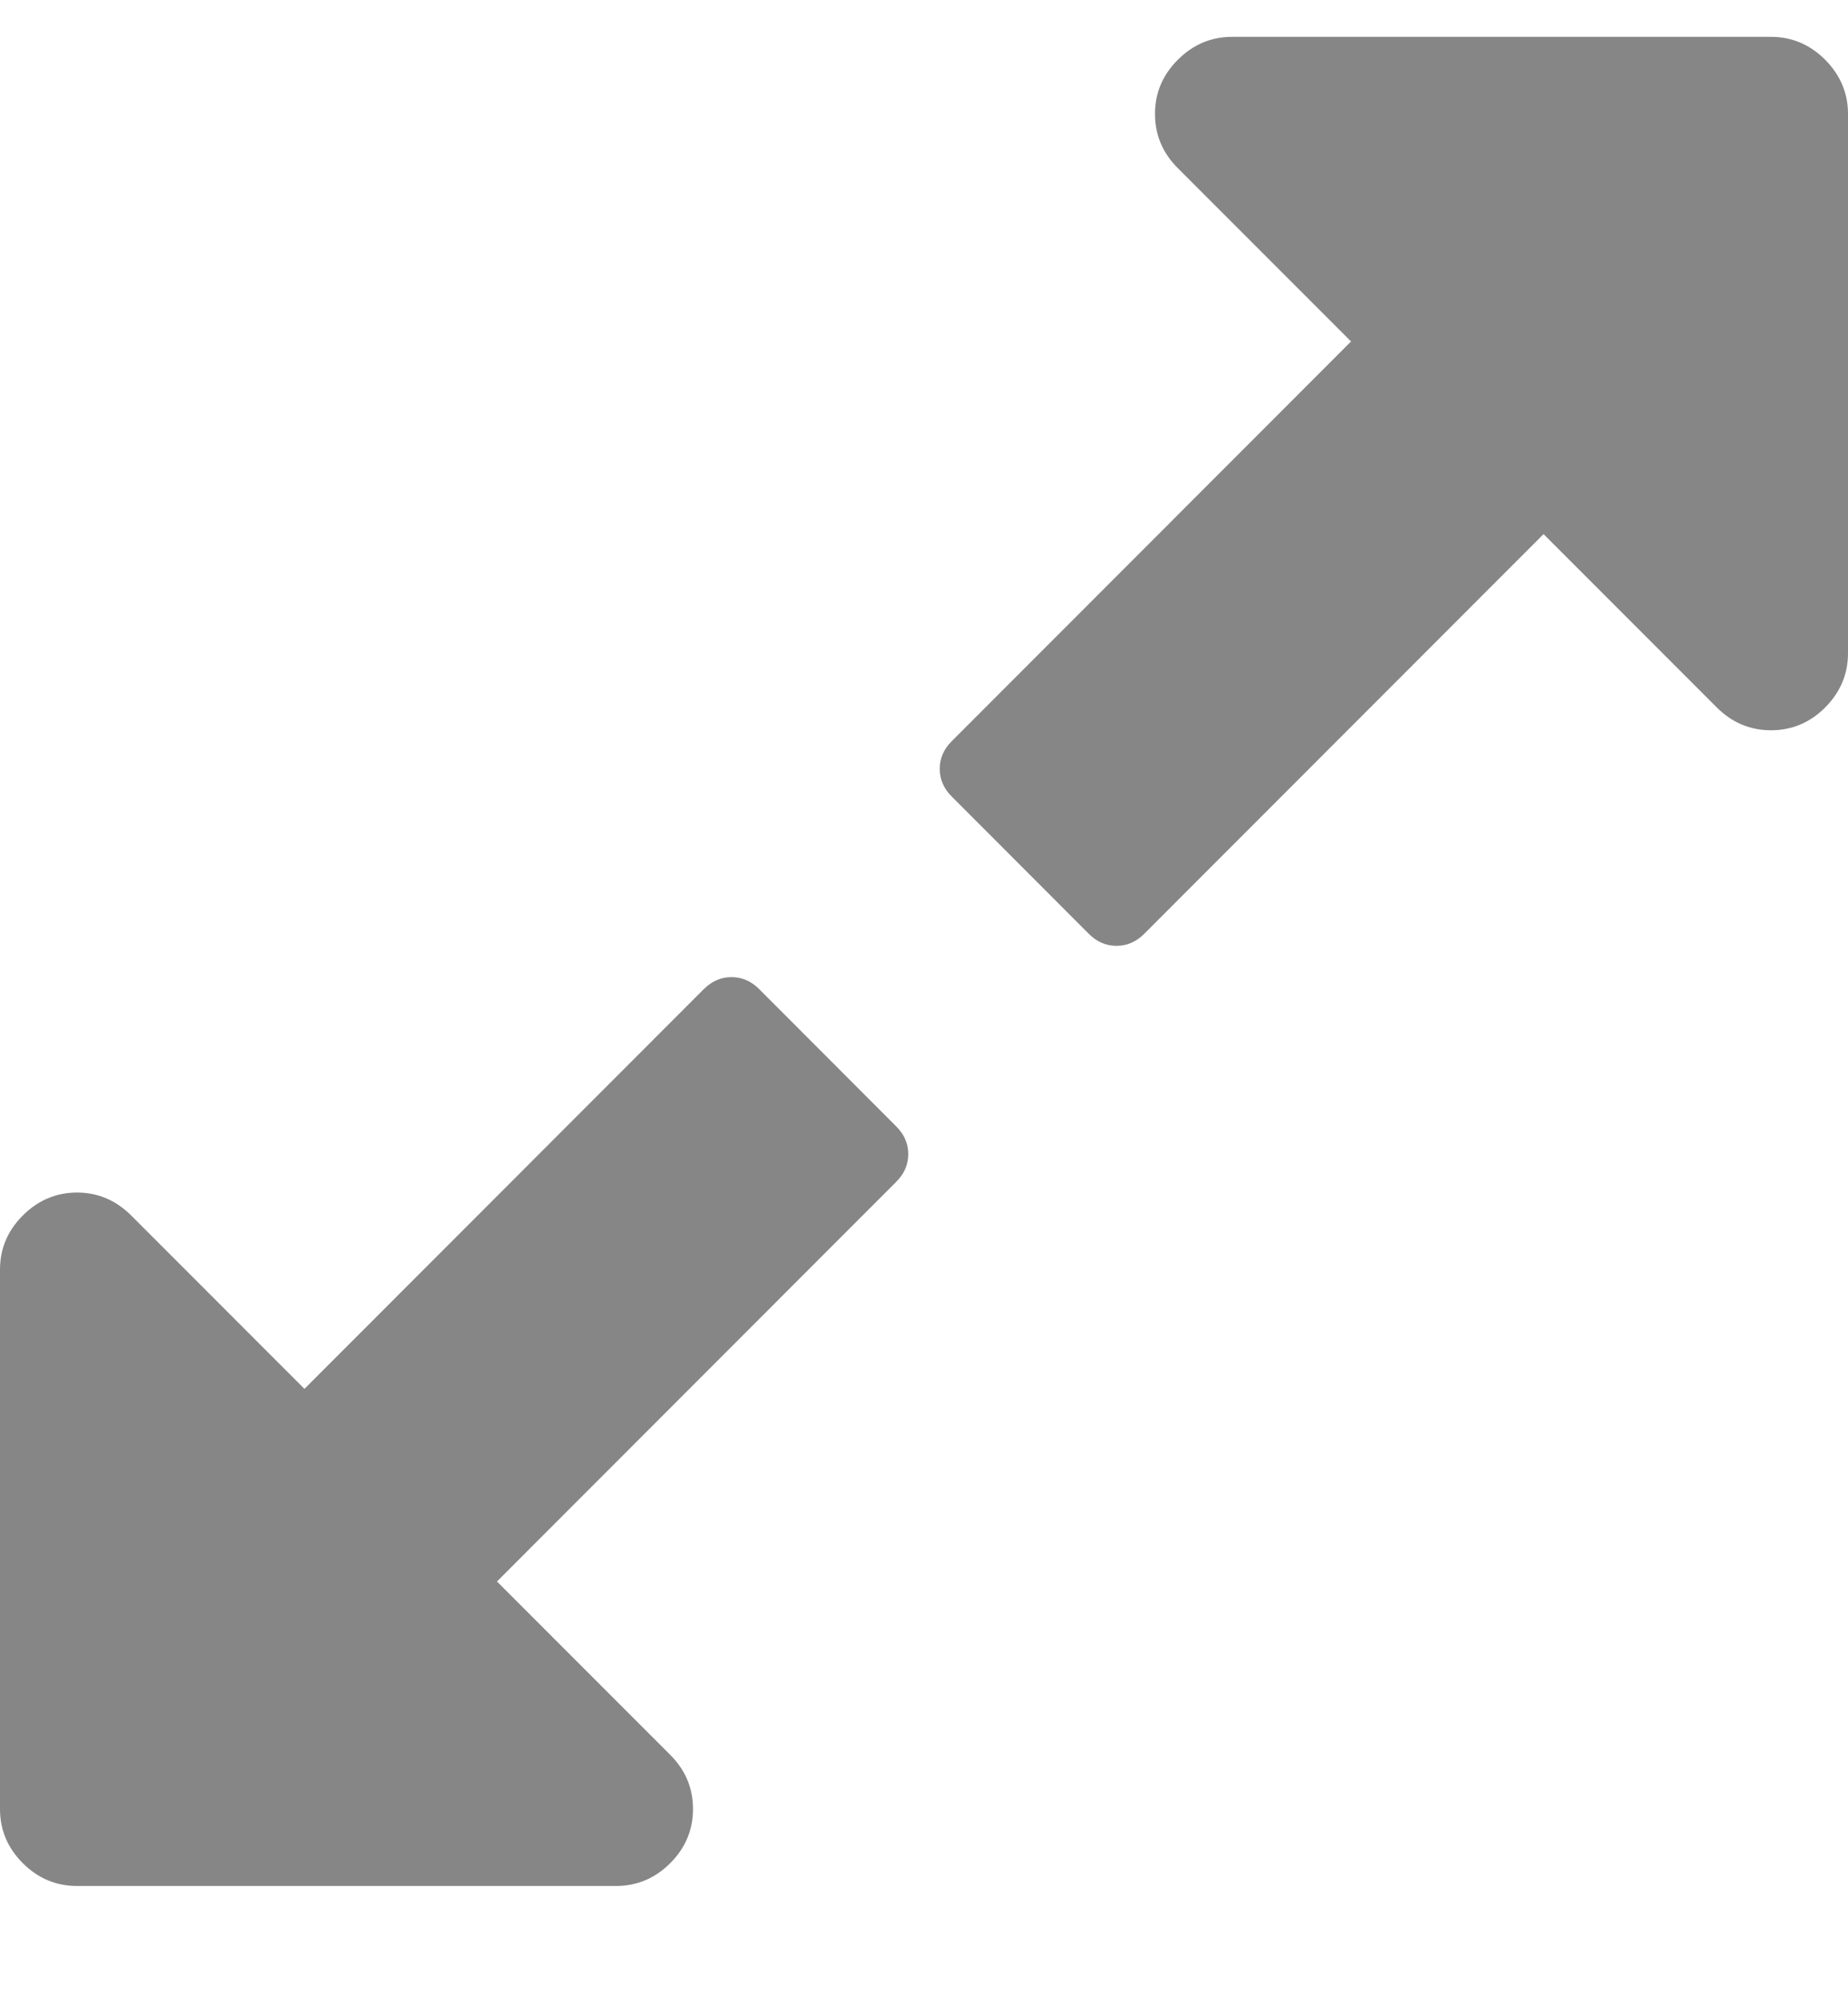 <svg width="12" height="13" viewBox="0 0 12 13" fill="none" xmlns="http://www.w3.org/2000/svg">
<path d="M5.82 7.31C5.872 7.362 5.898 7.422 5.898 7.489C5.898 7.557 5.872 7.617 5.82 7.669L3.227 10.263L4.352 11.388C4.451 11.487 4.5 11.604 4.5 11.739C4.5 11.875 4.451 11.992 4.352 12.091C4.253 12.19 4.135 12.239 4 12.239H0.5C0.365 12.239 0.247 12.19 0.148 12.091C0.049 11.992 0 11.875 0 11.739V8.239C0 8.104 0.049 7.987 0.148 7.888C0.247 7.789 0.365 7.739 0.5 7.739C0.635 7.739 0.753 7.789 0.852 7.888L1.977 9.013L4.57 6.419C4.622 6.367 4.682 6.341 4.75 6.341C4.818 6.341 4.878 6.367 4.93 6.419L5.82 7.31ZM12 0.739V4.239C12 4.375 11.95 4.492 11.852 4.591C11.753 4.69 11.635 4.739 11.5 4.739C11.365 4.739 11.247 4.69 11.148 4.591L10.023 3.466L7.43 6.06C7.378 6.112 7.318 6.138 7.25 6.138C7.182 6.138 7.122 6.112 7.07 6.06L6.18 5.169C6.128 5.117 6.102 5.057 6.102 4.989C6.102 4.922 6.128 4.862 6.18 4.81L8.773 2.216L7.648 1.091C7.549 0.992 7.5 0.875 7.5 0.739C7.5 0.604 7.549 0.487 7.648 0.388C7.747 0.289 7.865 0.239 8 0.239H11.5C11.635 0.239 11.753 0.289 11.852 0.388C11.95 0.487 12 0.604 12 0.739Z" fill="#868686"/>
</svg>
